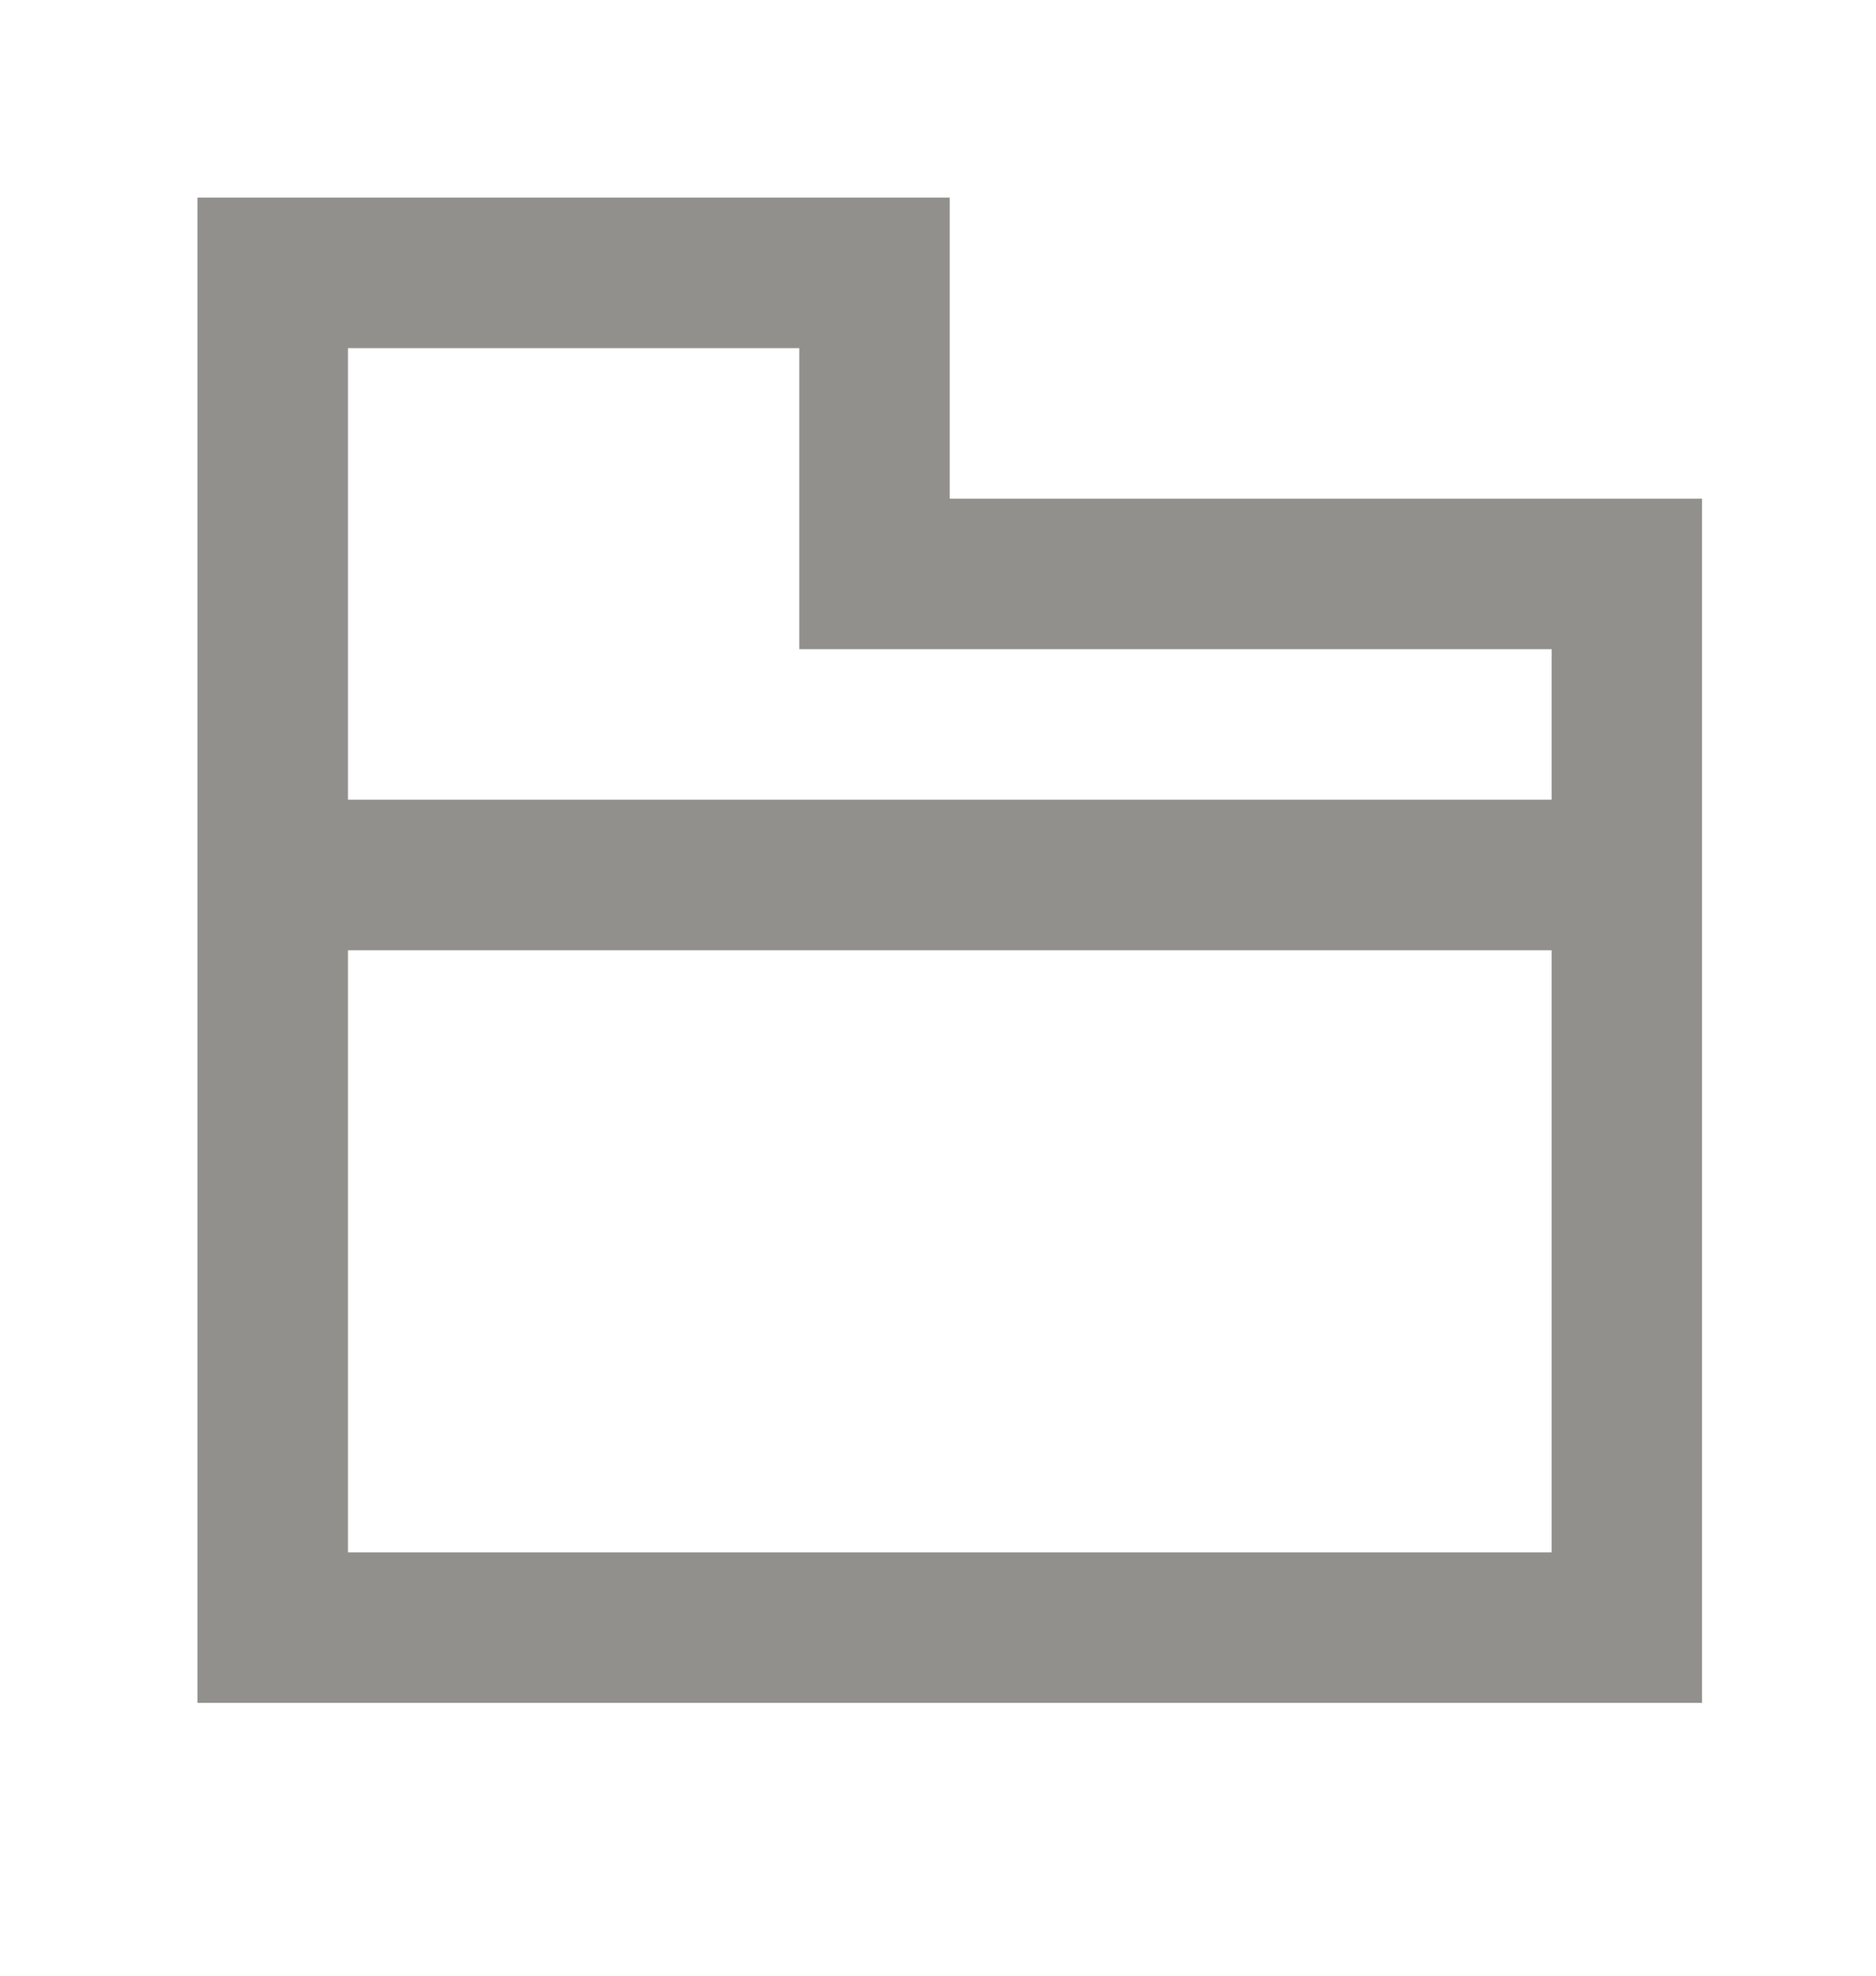<!-- Generated by IcoMoon.io -->
<svg version="1.1" xmlns="http://www.w3.org/2000/svg" width="38" height="40" viewBox="0 0 38 40">
<title>mp-folder-</title>
<path fill="#91908d" d="M31.429 16.191h-24.381v-9.143h9.143v6.095h15.238v3.048zM7.048 31.429v-12.19h24.381v12.19h-24.381zM19.238 10.096v-6.095h-15.238v30.476h30.476v-24.381h-15.238z"></path>
</svg>
